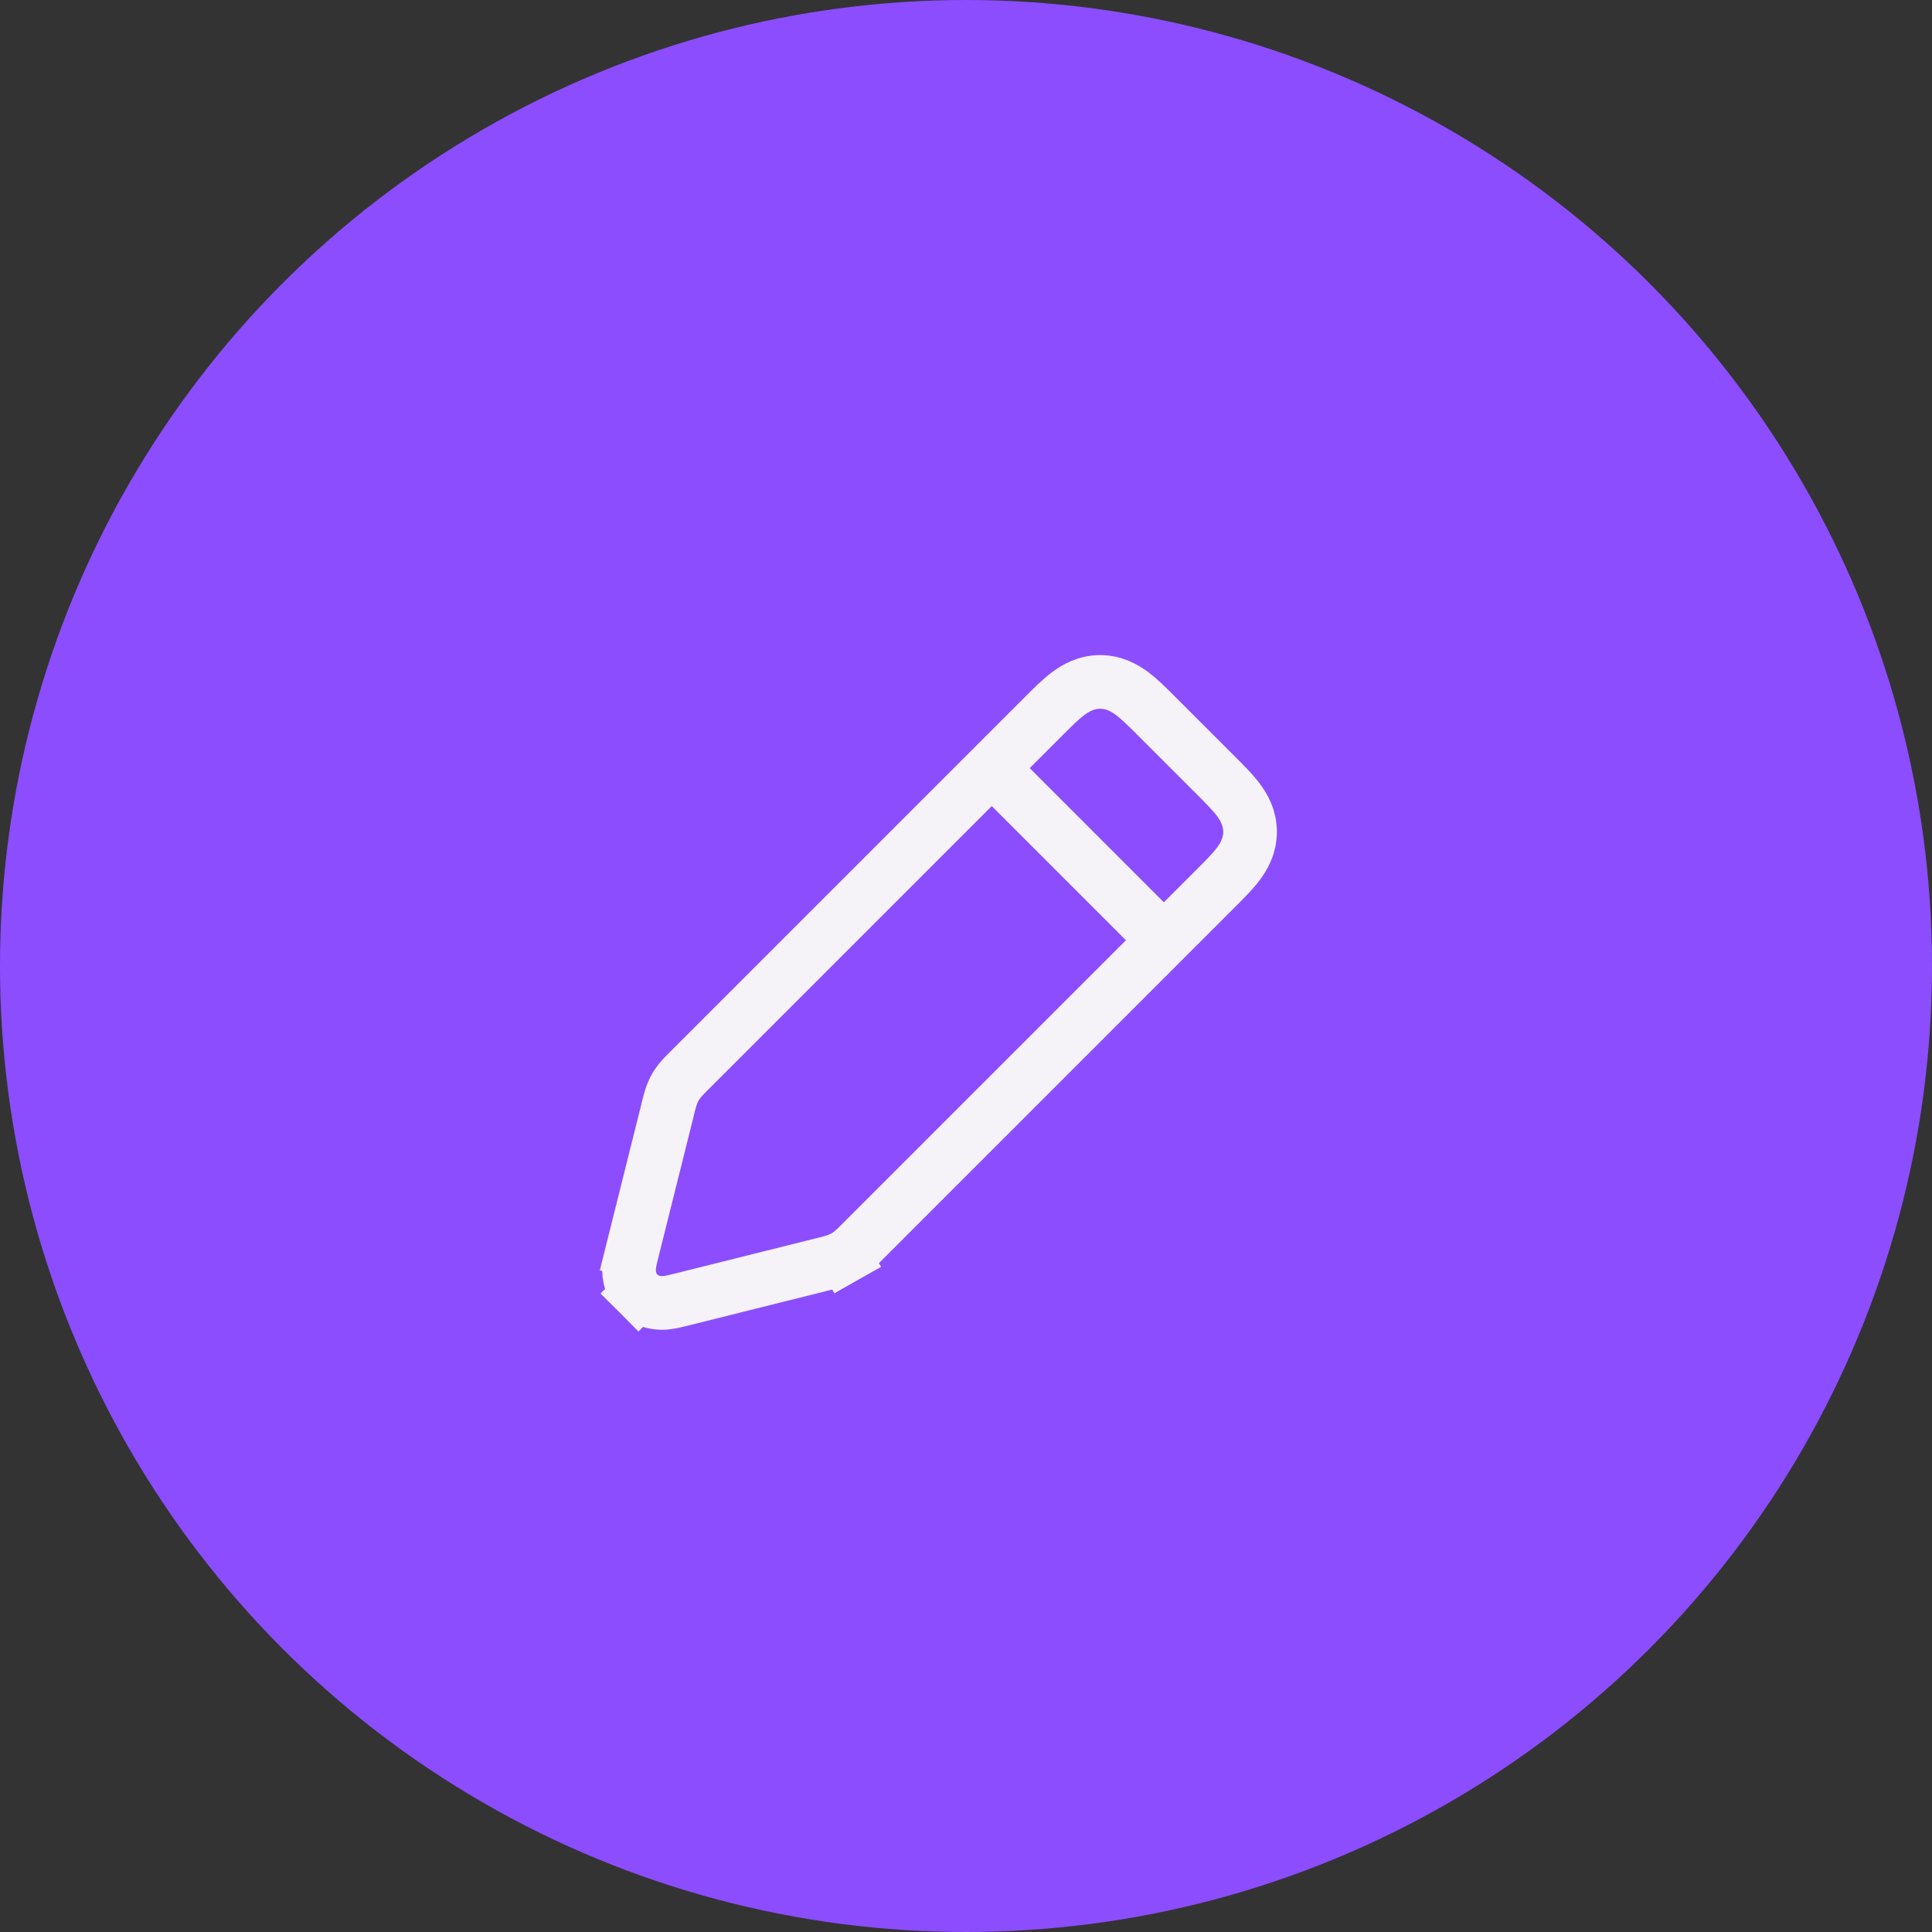 <svg width="72" height="72" viewBox="0 0 72 72" fill="none" xmlns="http://www.w3.org/2000/svg">
<rect x="0" y="0" width="72" height="72" fill="#333333" stroke="none"/>
<circle cx="36" cy="36" r="36" fill="#8C4DFF"/>
<path d="M25.685 39.901L25.685 39.901C25.684 39.902 25.683 39.903 25.683 39.903C25.67 39.916 25.657 39.928 25.644 39.941C25.492 40.093 25.3 40.284 25.163 40.526C25.026 40.768 24.961 41.031 24.909 41.24C24.905 41.258 24.9 41.277 24.896 41.295L23.566 46.616L24.534 46.858L23.566 46.616C23.563 46.627 23.56 46.639 23.557 46.651C23.52 46.797 23.469 47 23.451 47.179C23.431 47.386 23.424 47.838 23.793 48.207L24.5 47.5L23.793 48.207C24.162 48.576 24.614 48.569 24.821 48.549C25 48.531 25.203 48.48 25.35 48.443C25.362 48.44 25.373 48.438 25.384 48.435L30.705 47.105C30.723 47.1 30.742 47.096 30.761 47.091C30.969 47.039 31.233 46.974 31.474 46.837L30.982 45.967L31.474 46.837C31.716 46.701 31.907 46.508 32.059 46.356C32.072 46.342 32.086 46.328 32.099 46.315L45.293 33.121L45.331 33.083C45.632 32.783 45.923 32.492 46.131 32.219C46.365 31.912 46.586 31.514 46.586 31C46.586 30.486 46.365 30.088 46.131 29.781C45.923 29.508 45.632 29.217 45.331 28.917L45.293 28.879L43.121 26.707L43.083 26.669C42.783 26.369 42.492 26.077 42.219 25.869C41.912 25.635 41.514 25.414 41 25.414C40.486 25.414 40.089 25.635 39.781 25.869C39.508 26.077 39.217 26.369 38.917 26.669C38.904 26.681 38.892 26.694 38.879 26.707L25.685 39.901Z" stroke="#F5F3F8" stroke-width="2"/>
<path d="M36.834 28.5L43.5 35.167" stroke="#F5F3F8" stroke-width="2"/>
</svg>
